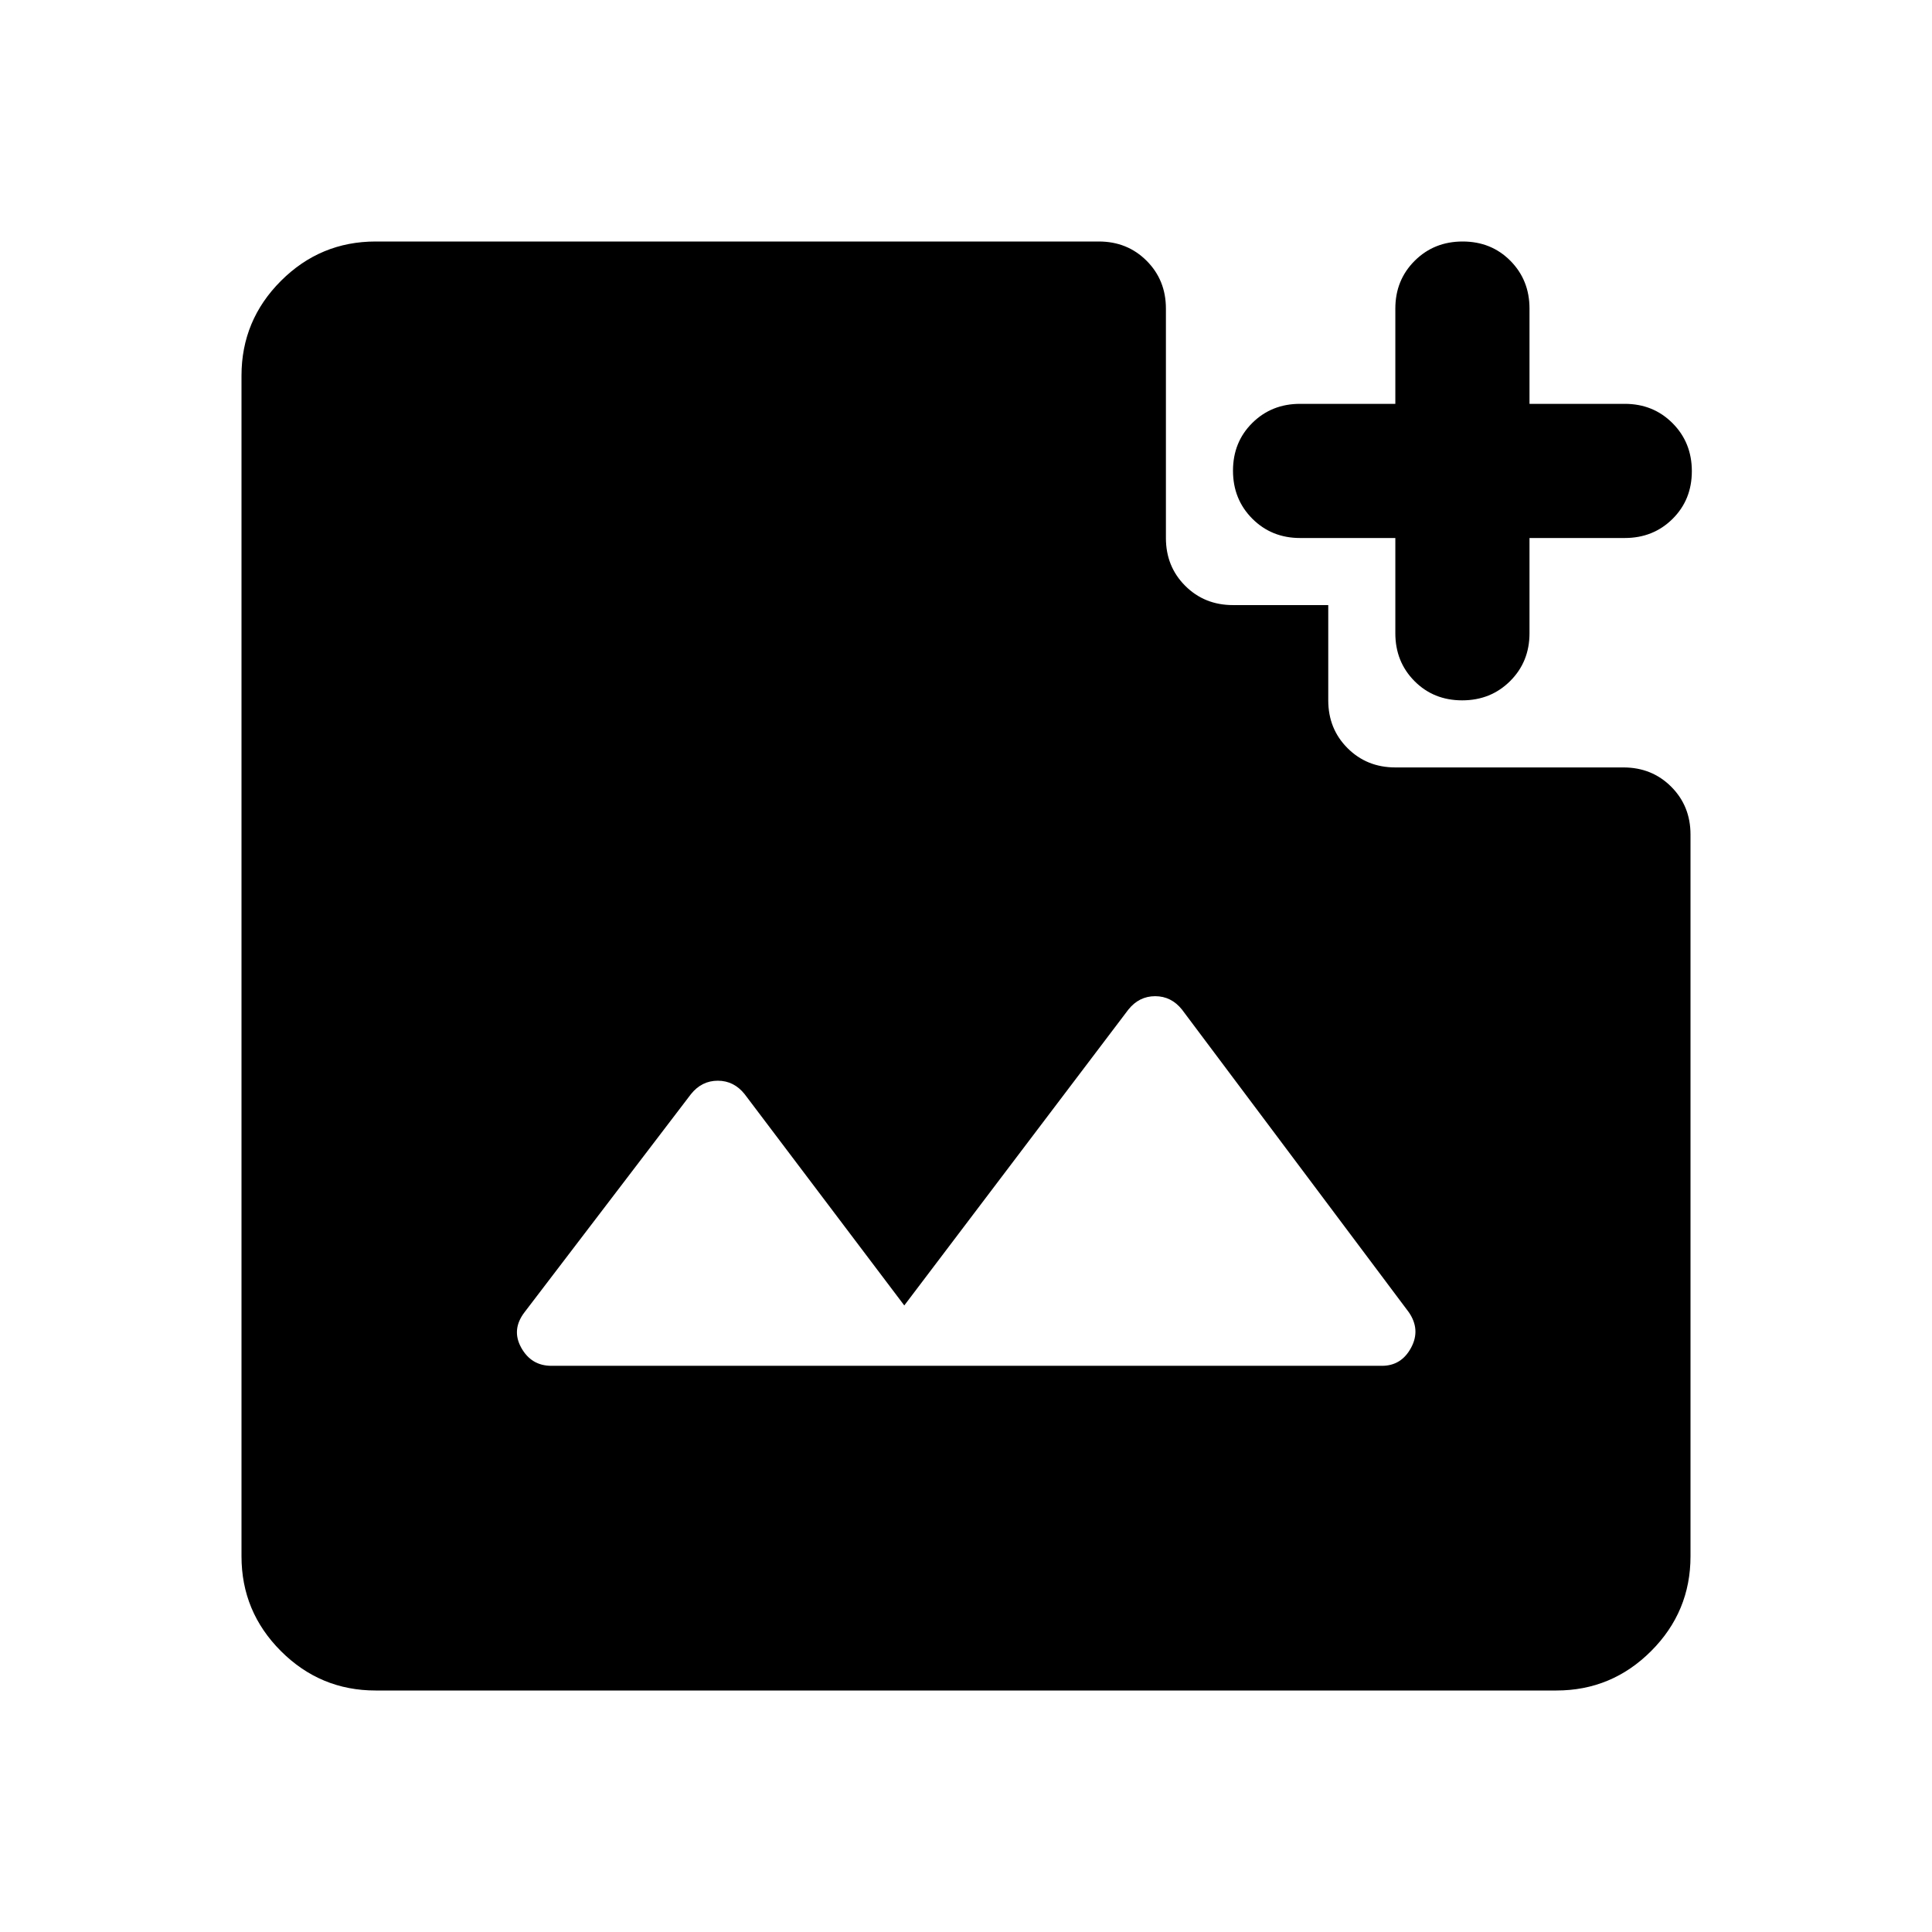 <svg xmlns="http://www.w3.org/2000/svg" viewBox="0 96 960 960"><path d="M726.55 444q-14.216 0-23.716-9.584-9.5-9.583-9.5-23.749v-47.334H646q-14.166 0-23.75-9.617-9.583-9.617-9.583-23.833 0-14.216 9.583-23.716 9.584-9.5 23.75-9.5h47.334v-47.334q0-14.166 9.617-23.75Q712.568 216 726.784 216q14.216 0 23.716 9.583 9.5 9.584 9.5 23.75v47.334h47.334q14.166 0 23.749 9.617 9.584 9.617 9.584 23.833 0 14.216-9.584 23.716-9.583 9.5-23.749 9.5H760v47.334q0 14.166-9.617 23.749Q740.766 444 726.55 444ZM274 774.667h412.667q9.666 0 14.5-9Q706 756.667 700 748L587.333 597.667Q582 591 574 591t-13.333 6.667l-111.334 147-79.333-105Q364.667 633 356.667 633t-13.334 6.667L260.667 748Q254 756.667 259 765.667q5 9 15 9ZM186.666 936q-27.5 0-47.083-19.583T120 869.334V282.666q0-27.5 19.583-47.083T186.666 216h359.335q14.166 0 23.75 9.583 9.583 9.584 9.583 23.75v114q0 14.167 9.583 23.75t23.75 9.583h47.334V444q0 14.166 9.583 23.75 9.583 9.583 23.75 9.583h113.333q14.166 0 23.75 9.583 9.583 9.583 9.583 23.75v358.668q0 27.5-19.583 47.083T773.334 936H186.666Z"/></svg>